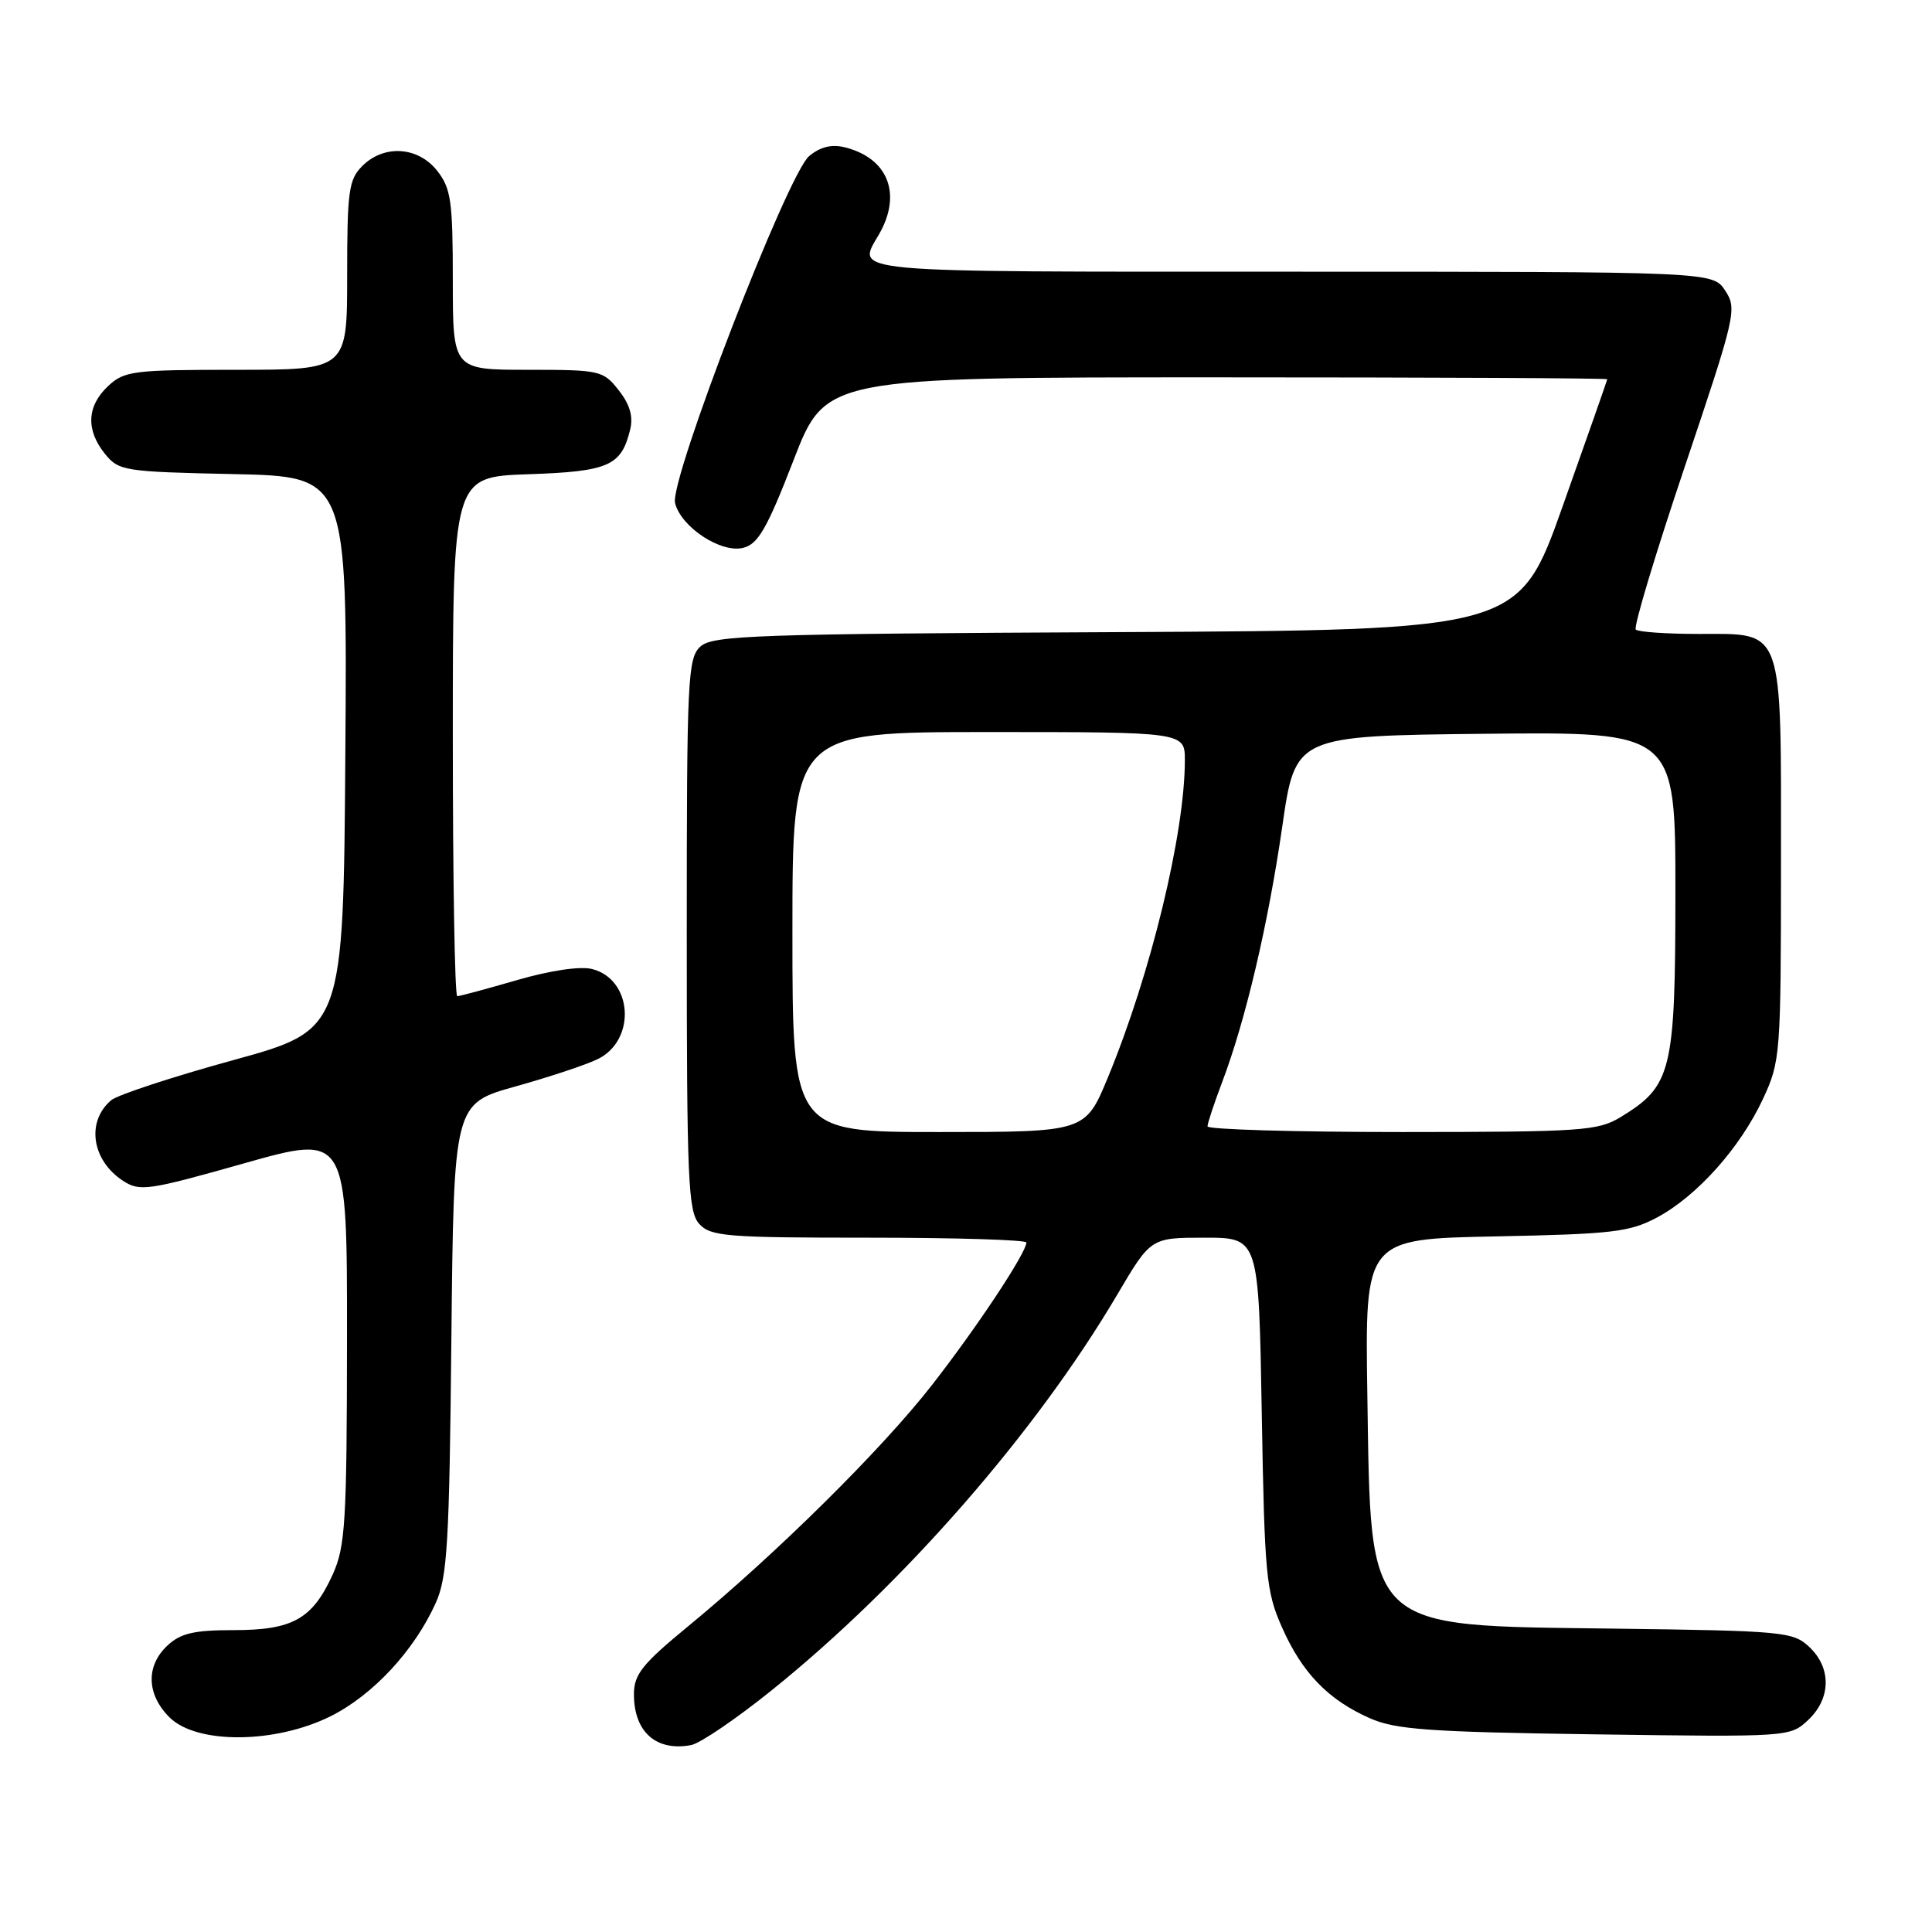 <?xml version="1.0" encoding="UTF-8" standalone="no"?>
<!DOCTYPE svg PUBLIC "-//W3C//DTD SVG 1.1//EN" "http://www.w3.org/Graphics/SVG/1.1/DTD/svg11.dtd" >
<svg xmlns="http://www.w3.org/2000/svg" xmlns:xlink="http://www.w3.org/1999/xlink" version="1.1" viewBox="0 0 256 256">
 <g >
 <path fill="currentColor"
d=" M 102.28 223.95 C 119.70 209.93 137.28 189.80 148.05 171.53 C 152.49 164.00 152.49 164.00 159.64 164.00 C 166.79 164.00 166.79 164.00 167.19 187.25 C 167.56 208.78 167.76 210.88 169.87 215.63 C 172.54 221.67 175.98 225.22 181.50 227.67 C 184.91 229.18 189.30 229.50 211.34 229.81 C 237.05 230.17 237.20 230.16 239.59 227.91 C 242.63 225.06 242.69 221.00 239.74 218.23 C 237.59 216.21 236.34 216.09 213.81 215.80 C 180.65 215.38 181.67 216.34 181.18 184.83 C 180.86 164.17 180.86 164.17 198.18 163.83 C 213.65 163.52 215.93 163.26 219.57 161.32 C 224.86 158.49 230.58 152.09 233.59 145.64 C 235.92 140.64 235.98 139.82 235.99 114.47 C 236.00 82.72 236.46 84.00 225.11 84.00 C 220.83 84.00 217.07 83.74 216.75 83.42 C 216.43 83.10 219.34 73.43 223.21 61.93 C 230.00 41.76 230.19 40.94 228.60 38.51 C 226.95 36.00 226.95 36.00 170.98 36.00 C 111.01 36.00 113.51 36.23 116.50 31.00 C 119.54 25.68 117.66 20.94 111.94 19.52 C 110.19 19.08 108.68 19.46 107.21 20.69 C 104.34 23.10 88.69 63.61 89.45 66.66 C 90.25 69.86 95.54 73.33 98.48 72.59 C 100.45 72.10 101.64 70.04 105.14 61.00 C 109.39 50.00 109.39 50.00 161.20 50.00 C 189.69 50.00 212.99 50.11 212.97 50.25 C 212.96 50.39 210.31 57.92 207.09 67.00 C 201.24 83.50 201.24 83.50 147.94 83.76 C 100.09 83.99 94.45 84.19 92.82 85.66 C 91.12 87.20 91.00 89.79 91.00 123.83 C 91.00 156.40 91.18 160.54 92.65 162.17 C 94.16 163.83 96.23 164.00 115.15 164.00 C 126.62 164.00 136.00 164.29 136.00 164.64 C 136.00 165.99 129.48 175.84 123.51 183.50 C 116.86 192.04 102.91 205.84 91.17 215.50 C 85.08 220.51 84.00 221.87 84.00 224.51 C 84.00 229.50 86.96 232.11 91.59 231.23 C 92.78 231.00 97.59 227.73 102.28 223.95 Z  M 43.81 227.41 C 49.41 224.61 54.88 218.73 57.73 212.42 C 59.28 208.99 59.54 204.58 59.81 177.37 C 60.13 146.24 60.13 146.24 68.31 143.96 C 72.82 142.70 77.73 141.07 79.24 140.32 C 84.35 137.78 83.82 129.75 78.45 128.40 C 76.88 128.00 72.91 128.59 68.50 129.87 C 64.47 131.04 60.91 132.00 60.59 132.00 C 60.26 132.00 60.00 116.52 60.00 97.59 C 60.00 63.19 60.00 63.19 69.97 62.84 C 80.64 62.48 82.32 61.74 83.49 56.96 C 83.93 55.18 83.47 53.60 81.98 51.71 C 79.92 49.09 79.53 49.00 69.93 49.00 C 60.00 49.00 60.00 49.00 60.00 37.13 C 60.00 26.65 59.76 24.96 57.93 22.63 C 55.39 19.41 50.88 19.12 48.00 22.00 C 46.21 23.79 46.00 25.33 46.00 36.50 C 46.00 49.00 46.00 49.00 31.31 49.00 C 17.61 49.00 16.47 49.15 14.31 51.17 C 11.50 53.82 11.36 56.98 13.91 60.14 C 15.74 62.40 16.44 62.51 30.92 62.82 C 46.02 63.14 46.02 63.14 45.76 99.80 C 45.50 136.46 45.50 136.46 30.88 140.48 C 22.84 142.69 15.58 145.08 14.74 145.78 C 11.40 148.60 12.14 153.73 16.28 156.45 C 18.51 157.91 19.58 157.76 32.34 154.15 C 46.00 150.29 46.00 150.29 45.98 177.40 C 45.96 201.71 45.76 204.92 44.09 208.62 C 41.40 214.53 38.79 216.00 30.97 216.00 C 25.72 216.00 23.93 216.41 22.19 218.04 C 19.31 220.72 19.41 224.51 22.45 227.55 C 26.05 231.14 36.45 231.07 43.81 227.41 Z  M 105.00 123.50 C 105.00 97.00 105.00 97.00 131.00 97.00 C 157.00 97.00 157.00 97.00 157.00 100.75 C 156.99 110.45 152.49 129.01 146.81 142.75 C 143.81 150.00 143.81 150.00 124.41 150.00 C 105.00 150.00 105.00 150.00 105.00 123.50 Z  M 160.00 149.25 C 160.00 148.84 160.88 146.20 161.94 143.39 C 165.03 135.26 168.04 122.47 169.91 109.50 C 171.64 97.50 171.64 97.50 196.82 97.23 C 222.00 96.97 222.00 96.97 222.00 118.23 C 221.99 141.97 221.53 143.88 214.76 148.01 C 211.73 149.85 209.68 149.99 185.75 150.00 C 171.59 150.00 160.00 149.66 160.00 149.25 Z "/>
</g>
</svg>